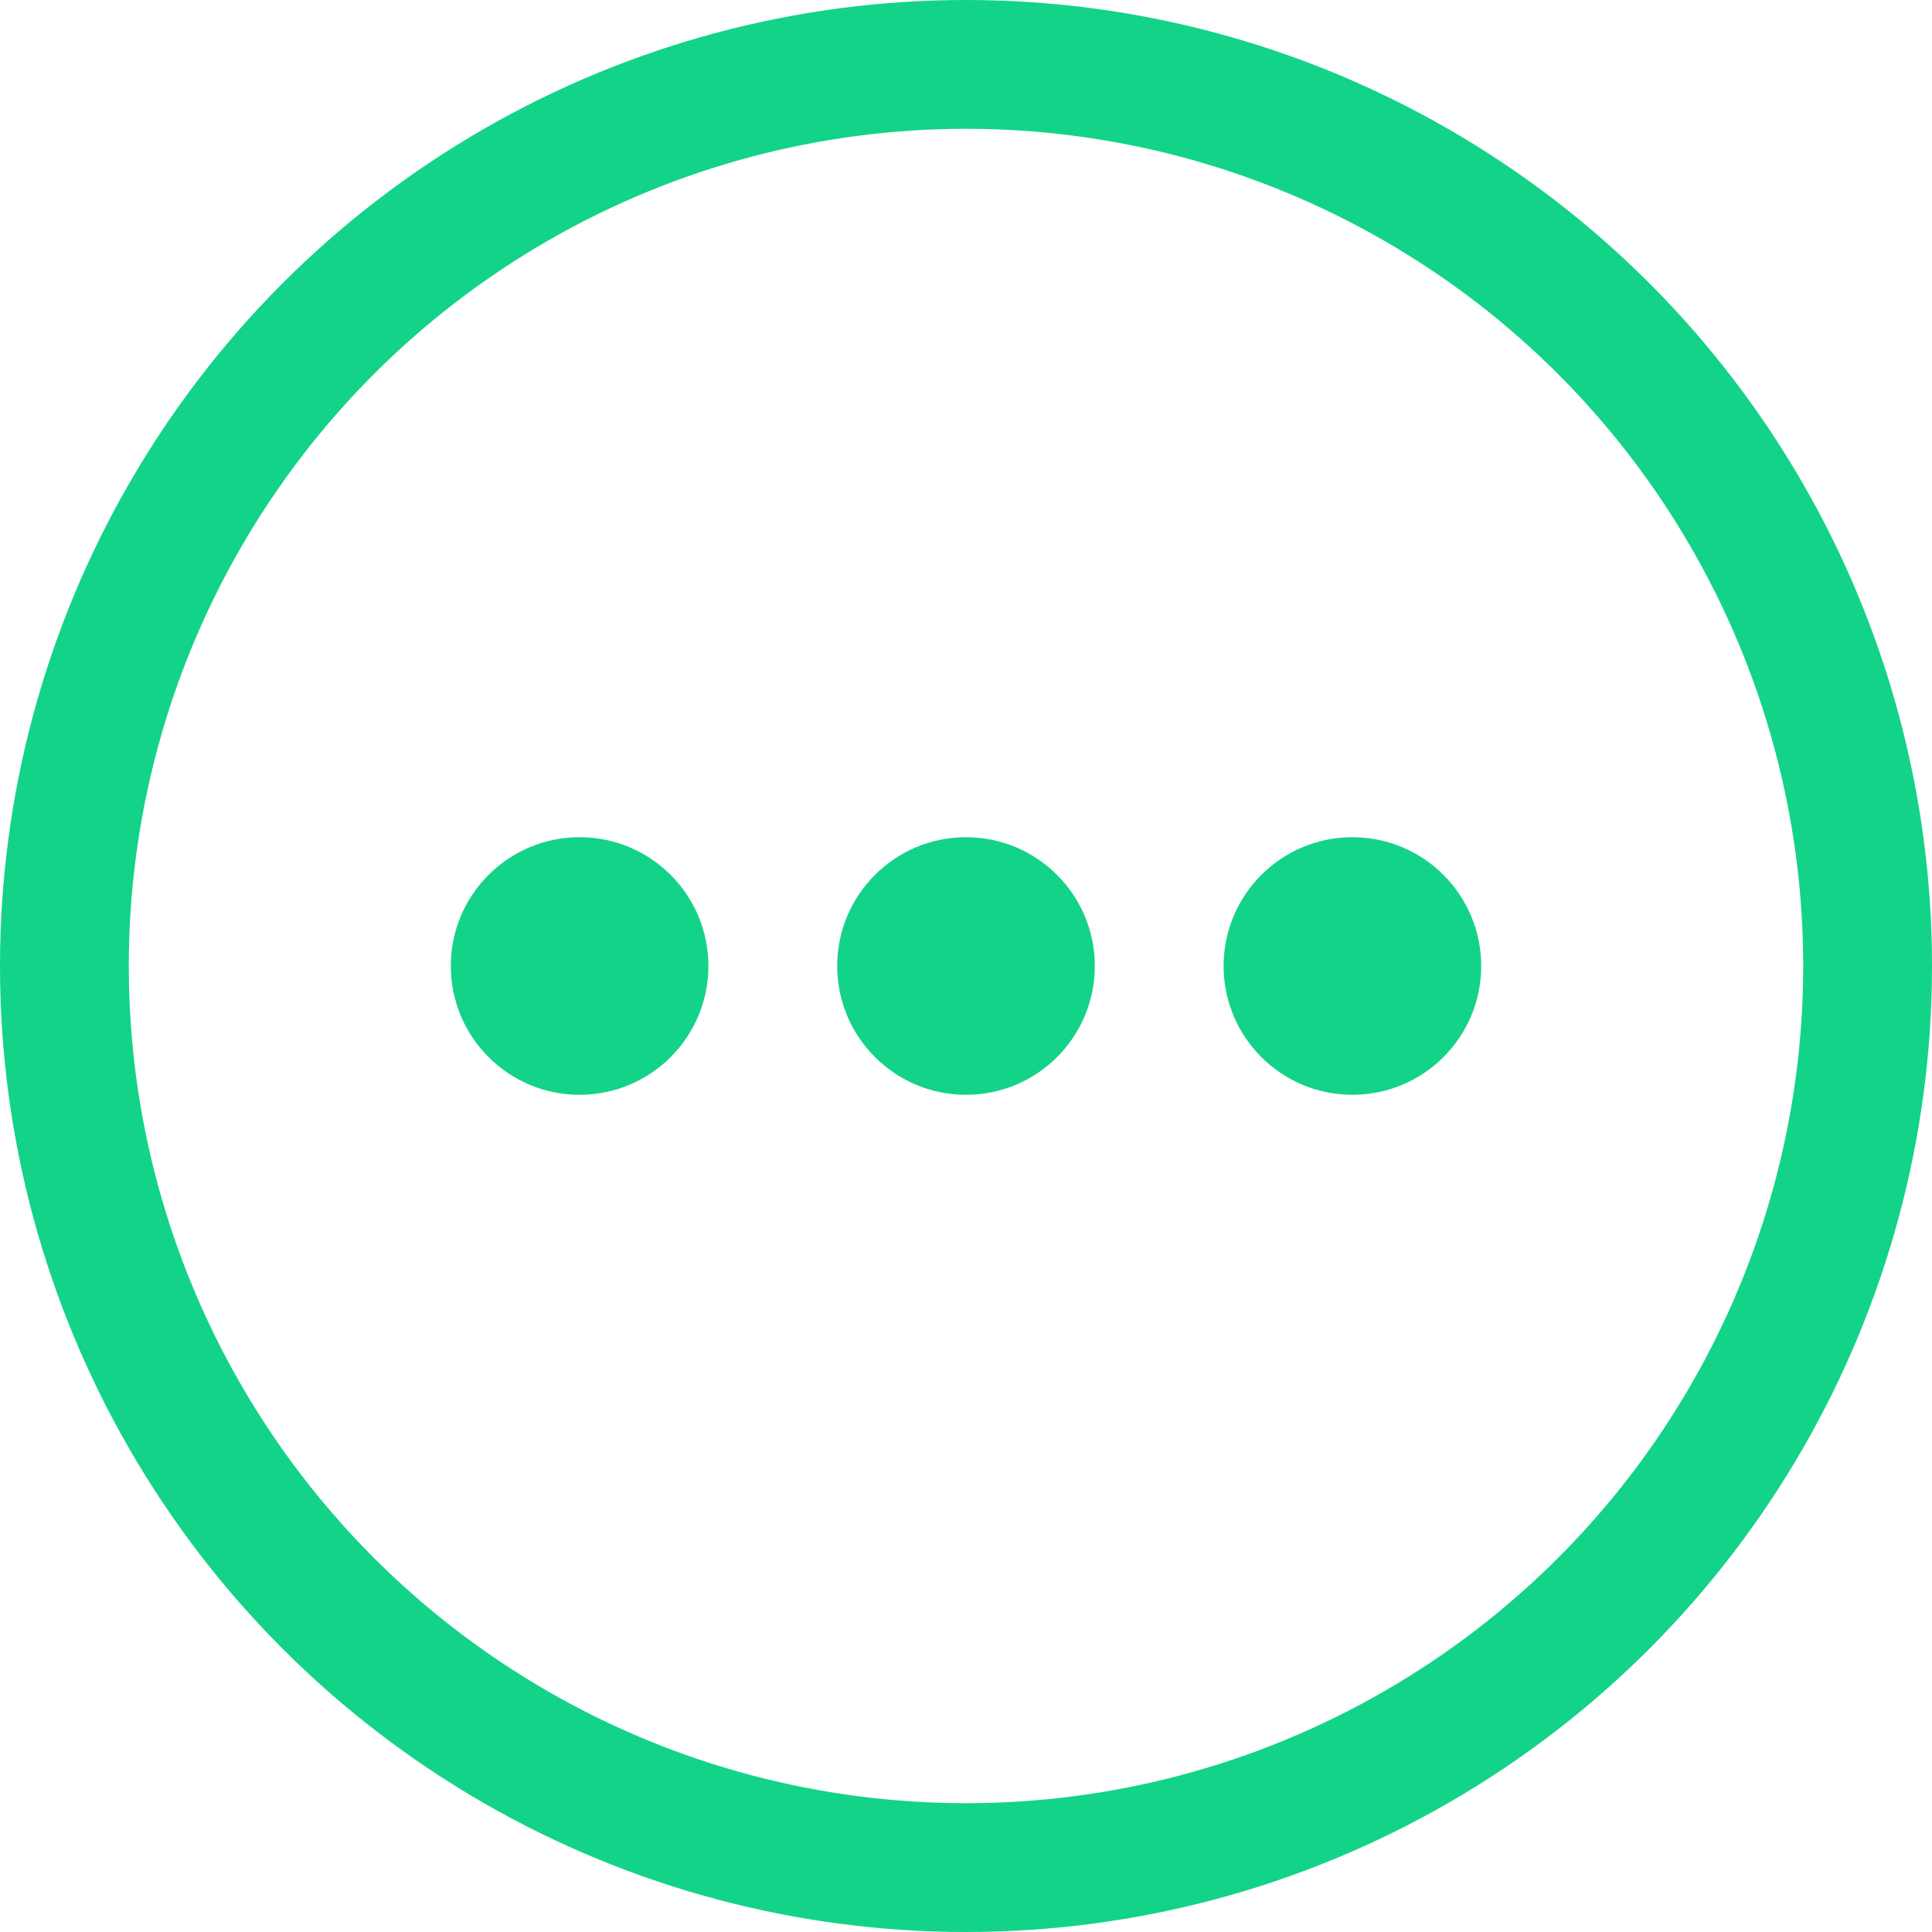 <?xml version="1.0" encoding="UTF-8"?>
<svg width="15px" height="15px" viewBox="0 0 15 15" version="1.1" xmlns="http://www.w3.org/2000/svg" xmlns:xlink="http://www.w3.org/1999/xlink">
    <title>more</title>
    <g id="more" stroke="none" stroke-width="1" fill="none" fill-rule="evenodd">
        <g>
            <circle id="Oval" stroke="#13d389" cx="7.5" cy="7.5" r="7"></circle>
            <g id="dots" transform="translate(3.5, 6.5)" fill="#13d389">
                <circle id="Oval" cx="1" cy="1" r="1"></circle>
                <circle id="Oval" cx="7" cy="1" r="1"></circle>
                <circle id="Oval" cx="4" cy="1" r="1"></circle>
            </g>
        </g>
    </g>
</svg>
